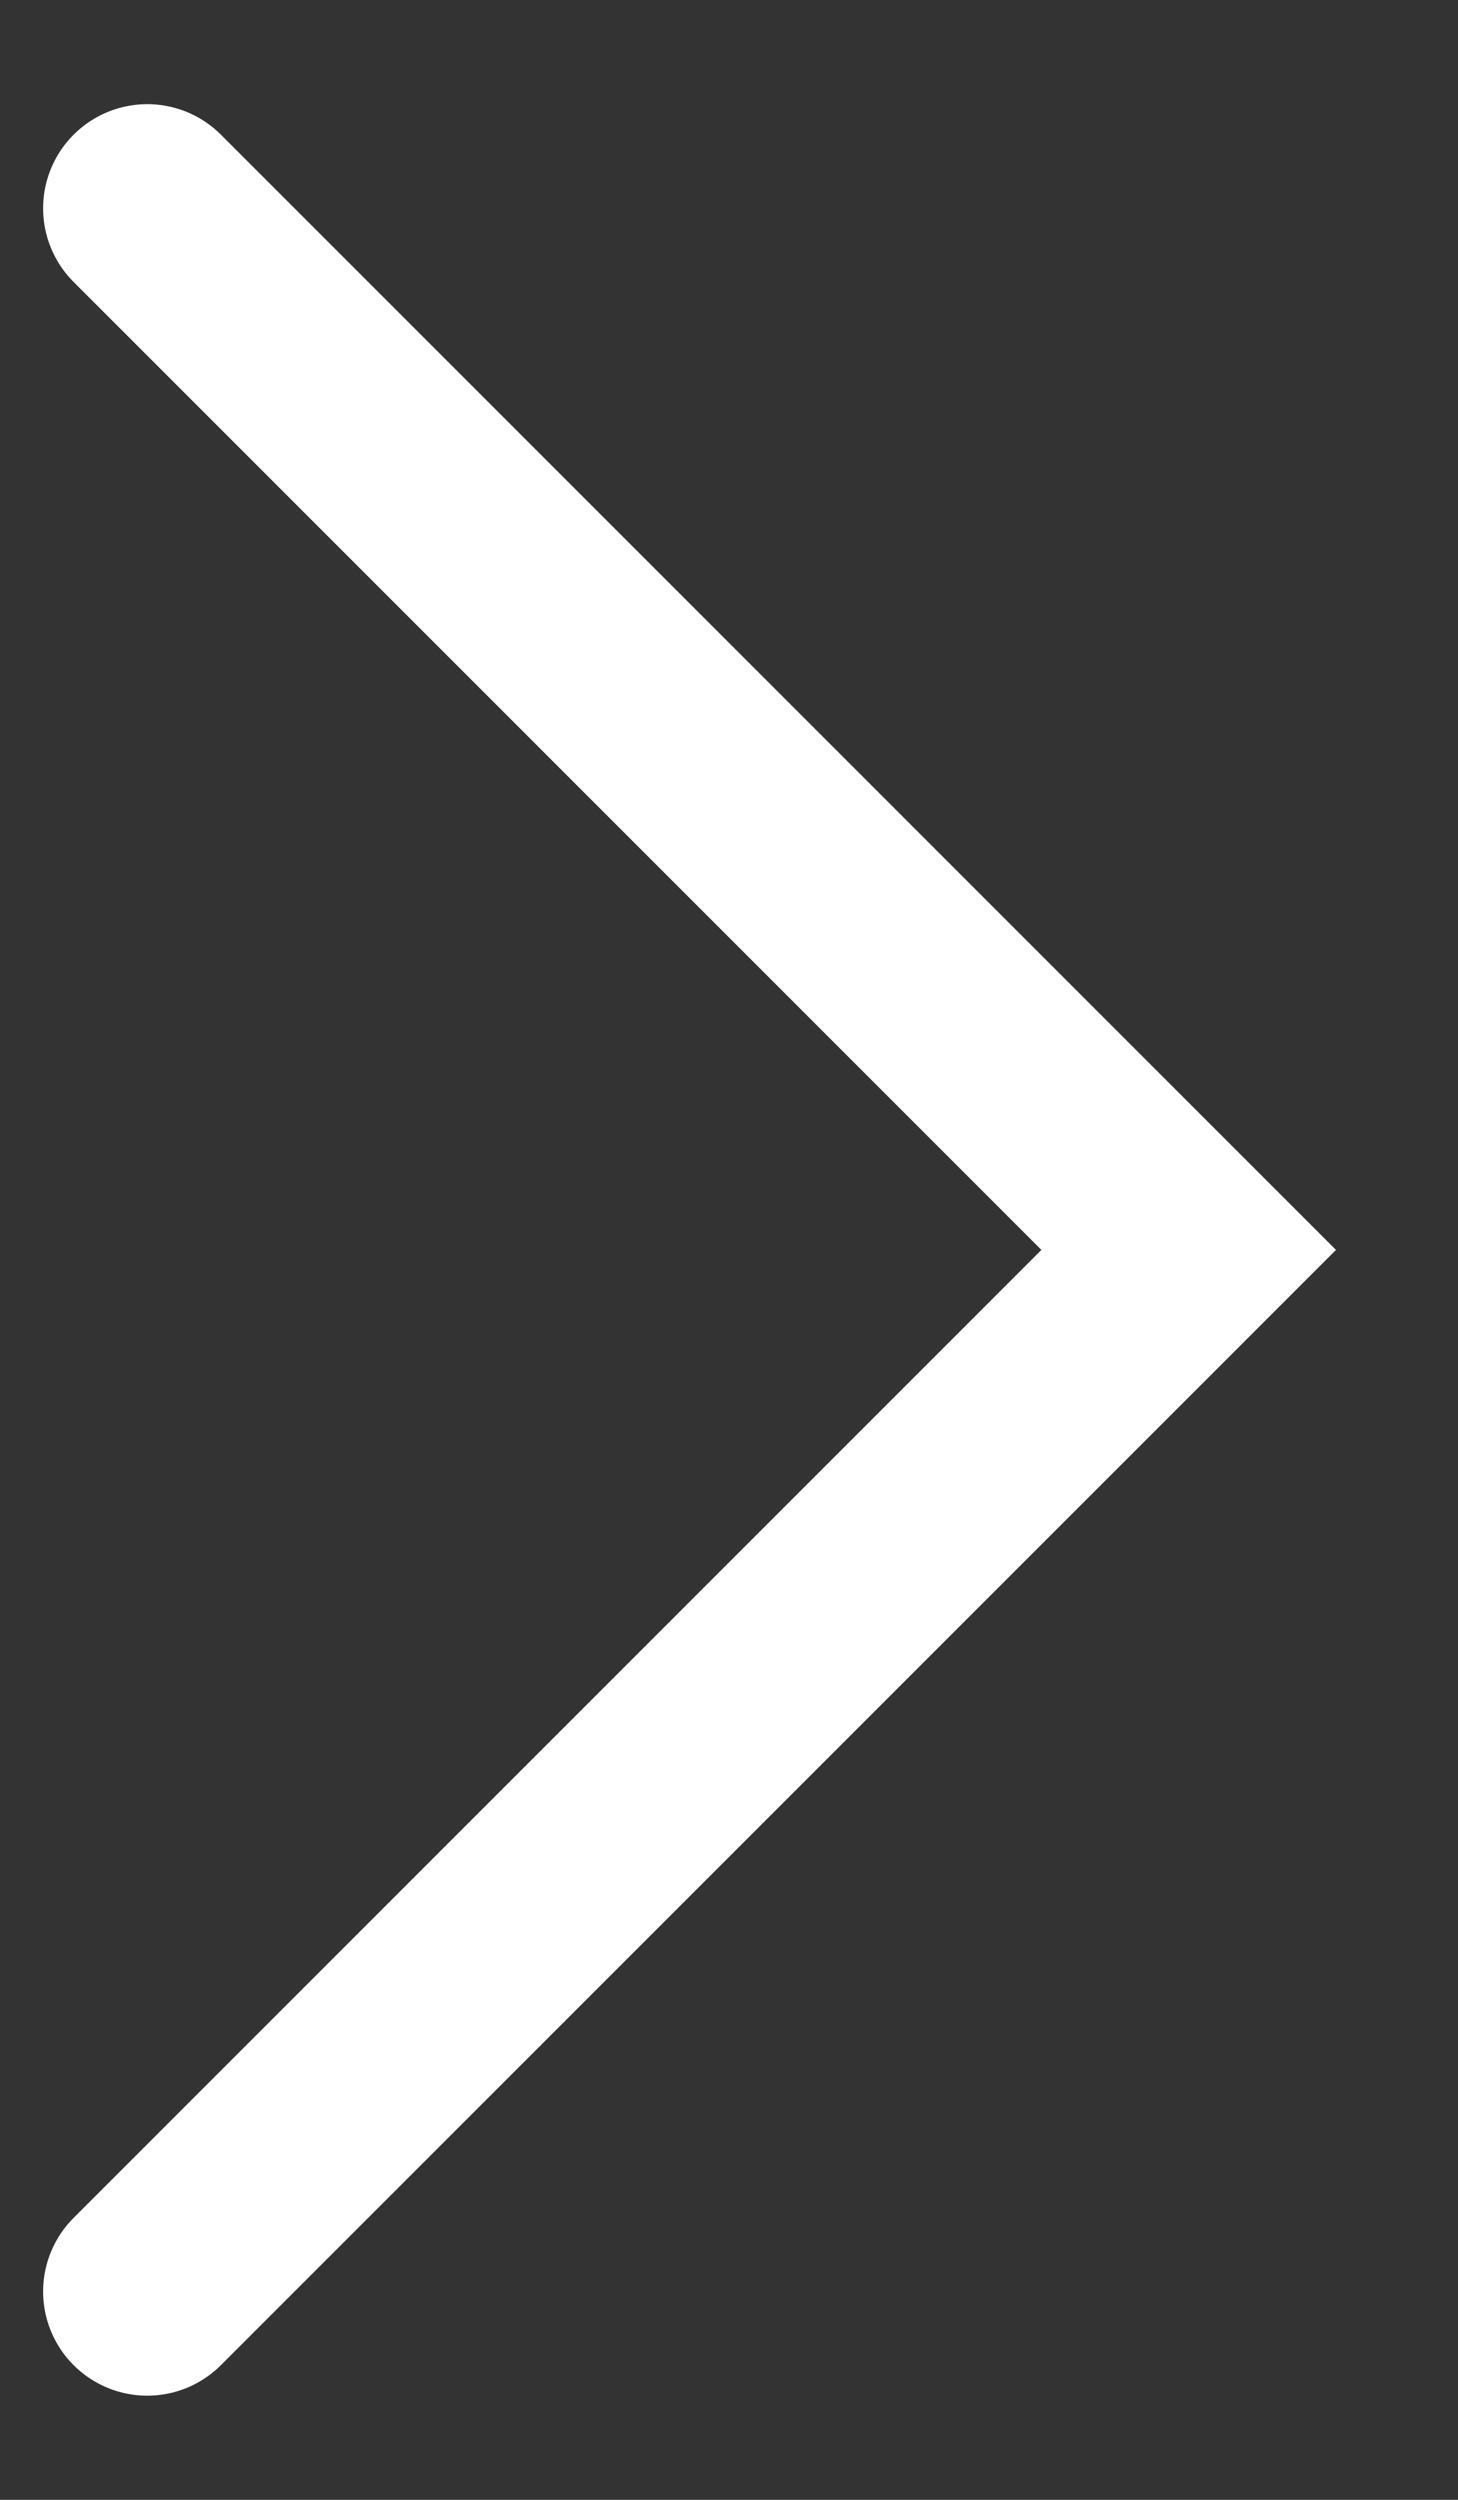 <svg width="7" height="12" viewBox="0 0 7 12" fill="none" xmlns="http://www.w3.org/2000/svg">
<rect x="0" y="0" width="7" height="12" fill="#333333" stroke="none"/>
<path d="M0.707 1L5.707 6L0.707 11" stroke="white" stroke-linecap="round"/>
</svg>
